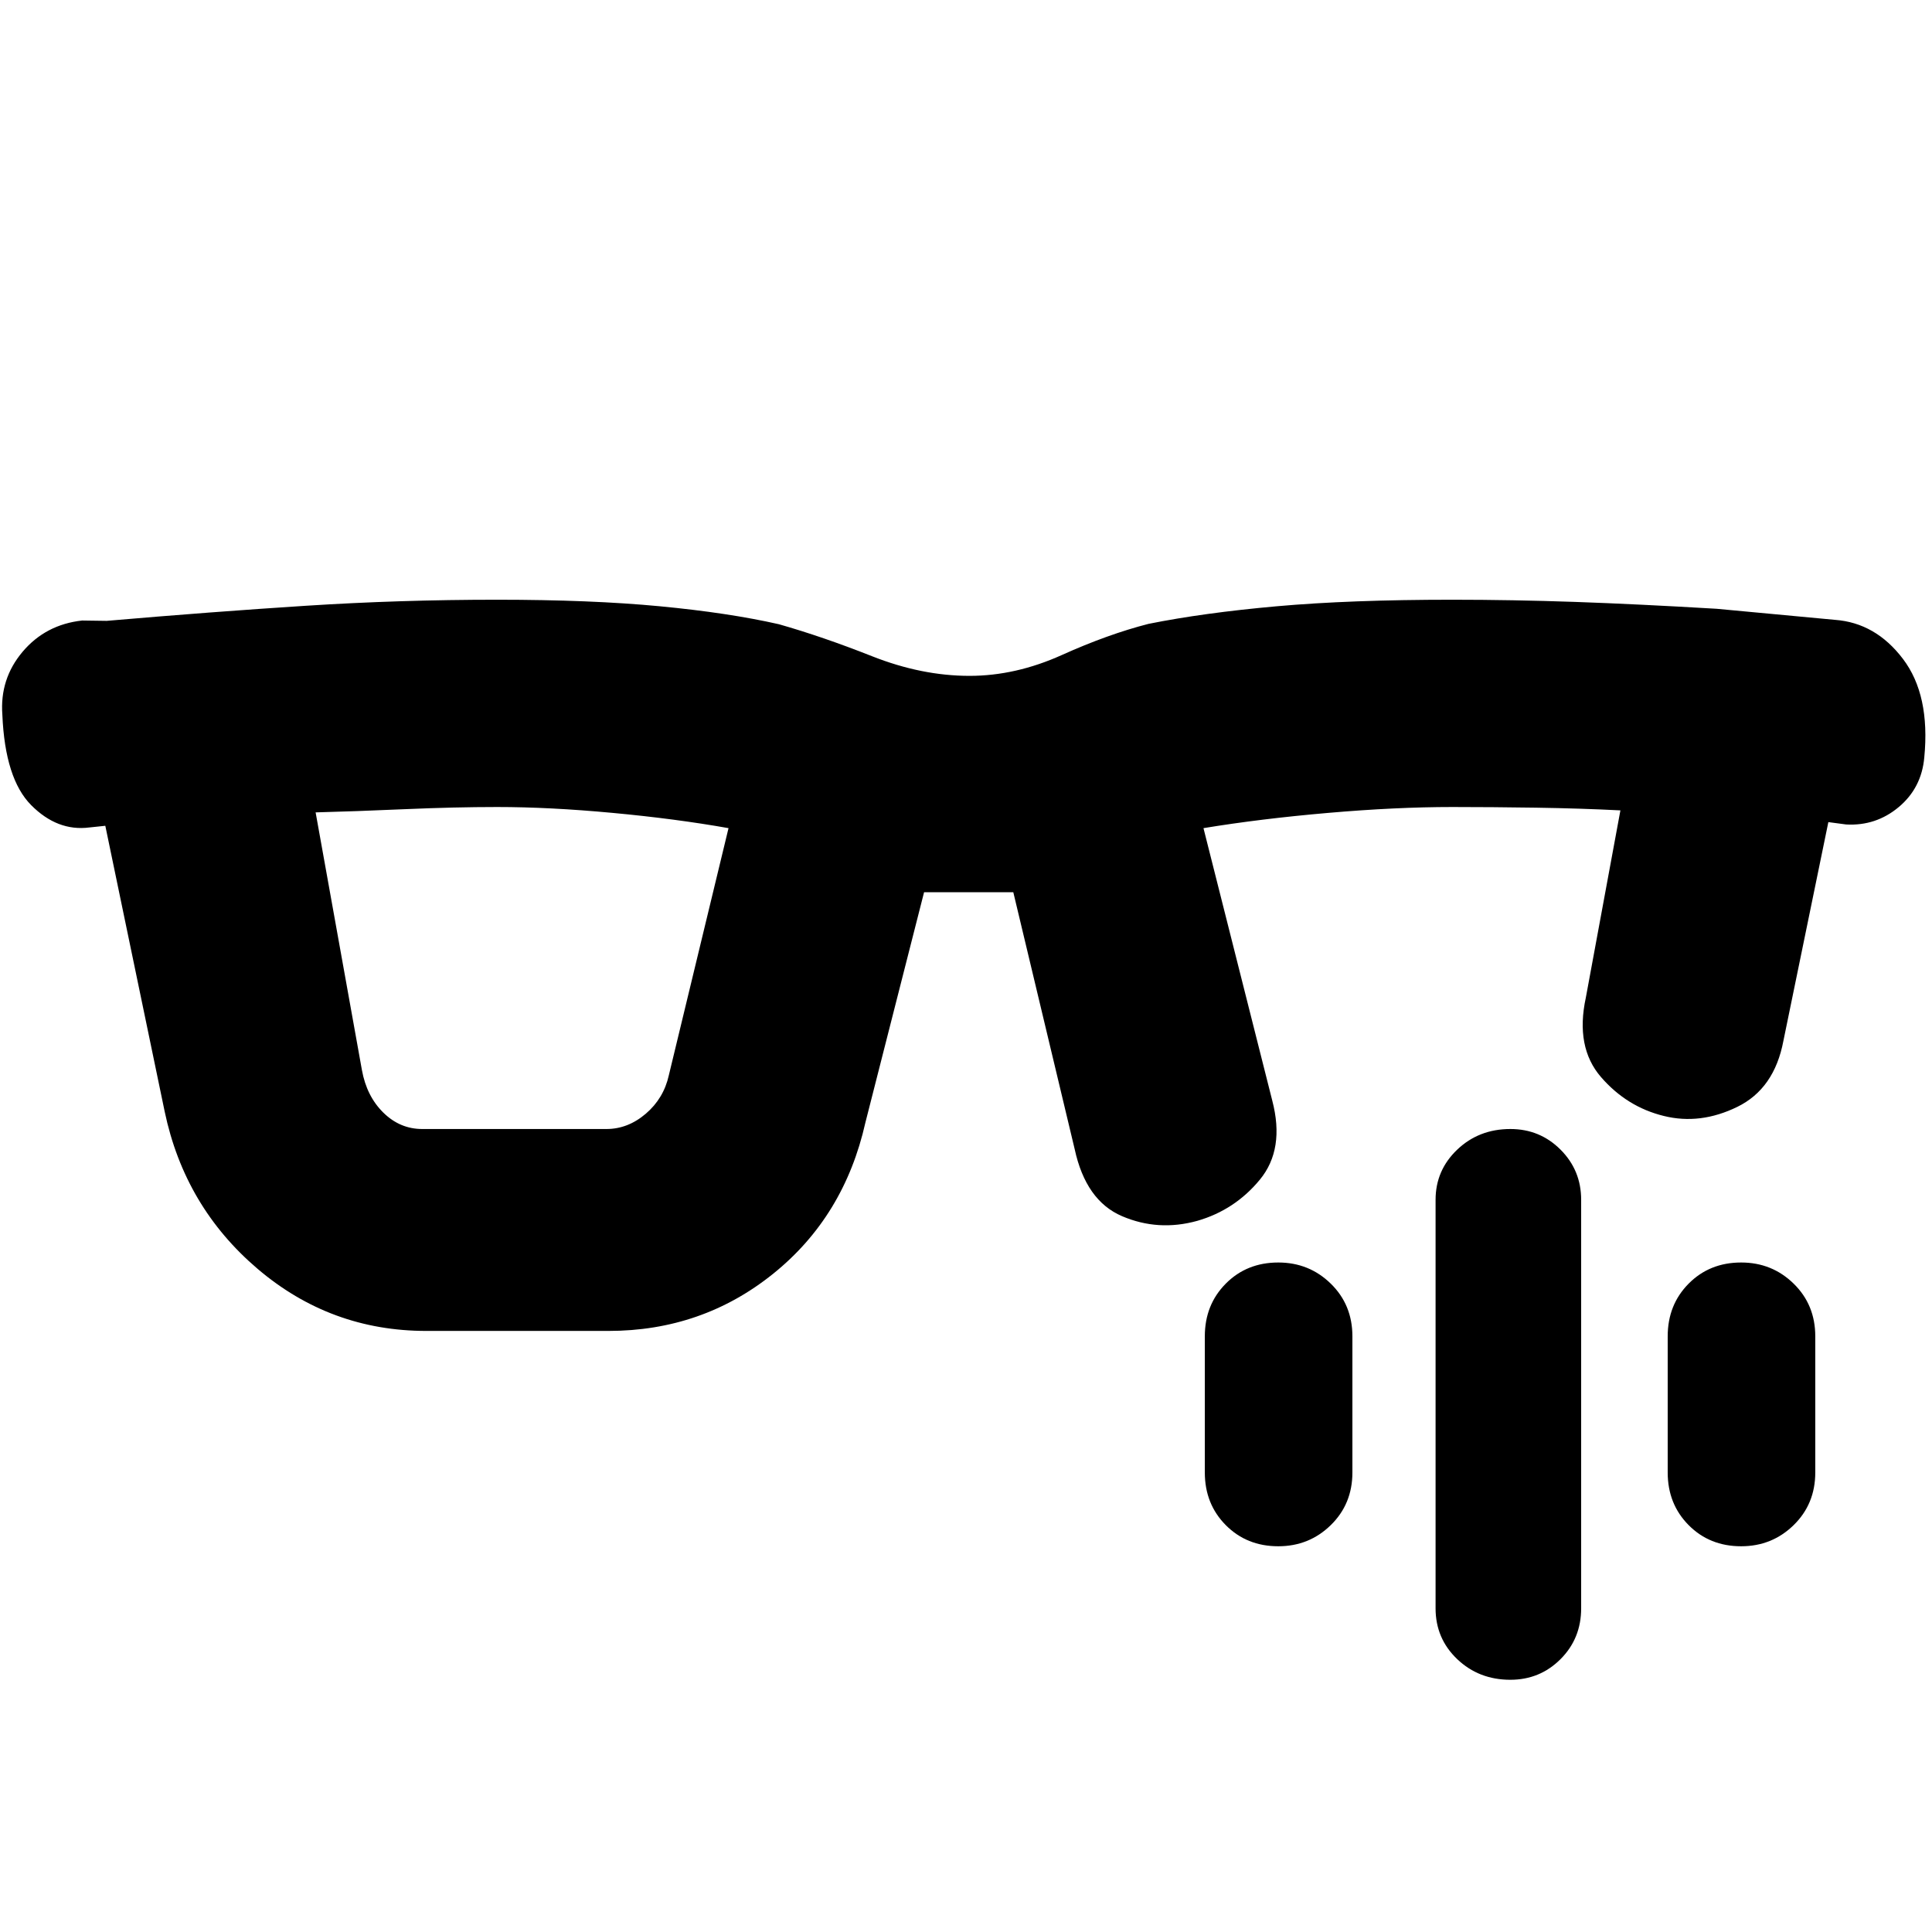 <svg xmlns="http://www.w3.org/2000/svg" height="40" viewBox="0 -960 960 960" width="40"><path d="M209.83-399h91.5q10.67 0 19.56-7.6 8.88-7.6 11.44-19.07L362-548.5q-26.33-4.67-57.63-7.58-31.3-2.92-57.31-2.92-21.06 0-45.98 1.08-24.91 1.09-44.25 1.59l23 128q2.34 13 10.62 21.16 8.29 8.17 19.38 8.17Zm2 100.33q-47.6 0-83.83-30.85-36.24-30.86-46.17-78.15l-29.5-142-8 .84q-15.83 2-28.83-11.09Q2.5-573 1.17-604.83q-1.34-17.84 10.08-31.34t29.58-15.5l12.17.17q52.33-4.5 99-7.5t95-3q46.7 0 80.85 3.25Q362-655.5 387-649.83q21.67 6.16 46.33 15.91 24.67 9.75 48.41 9.75 22.9 0 45.83-10.33t43.1-15.5q27.33-5.5 63.75-8.75 36.41-3.25 87.25-3.25 29.66 0 60.83 1.08 31.17 1.09 70.5 3.42l58.83 5.5q20.17 1.5 33.75 19.42 13.59 17.91 10.59 48.91-1.34 15.17-12.67 24.67-11.33 9.5-26.17 8.67l-8.83-1.17-22.33 108.67Q881.67-419 863.25-410t-36.48 4.52q-18.4-4.49-31.25-19.34-12.85-14.85-7.52-39.51l17.17-93q-19.67-1-41.92-1.34Q741-559 721.67-559q-28.03 0-61.68 2.92-33.66 2.91-61.99 7.58l34.17 135.33q6.33 24.17-6.14 39.32-12.47 15.14-31.17 20.5-19.36 5.35-37.34-2.35-17.97-7.7-23.52-33.3l-30.5-127.67h-44.33L430-402.17q-10.5 46.67-45.82 75.09-35.32 28.41-81.85 28.41h-90.5ZM750.5-125.33q-15.67 0-26.42-10.25-10.75-10.25-10.75-25.25v-203q0-14.67 10.75-24.92Q734.83-399 750.5-399q14.67 0 24.92 10.25 10.25 10.25 10.25 24.92v203q0 15-10.25 25.25t-24.92 10.25Zm-115.33-66.34q-15.67 0-26.09-10.5-10.41-10.5-10.41-26.16V-296q0-15.67 10.41-26.17 10.42-10.5 26.09-10.5 15.33 0 26.08 10.5Q672-311.67 672-296v67.67q0 15.66-10.75 26.16t-26.08 10.5Zm230 0q-15.67 0-26.09-10.5-10.41-10.5-10.41-26.16V-296q0-15.67 10.41-26.17 10.42-10.5 26.09-10.5 15.33 0 26.08 10.5Q902-311.67 902-296v67.67q0 15.66-10.75 26.16t-26.08 10.5Z"/></svg>